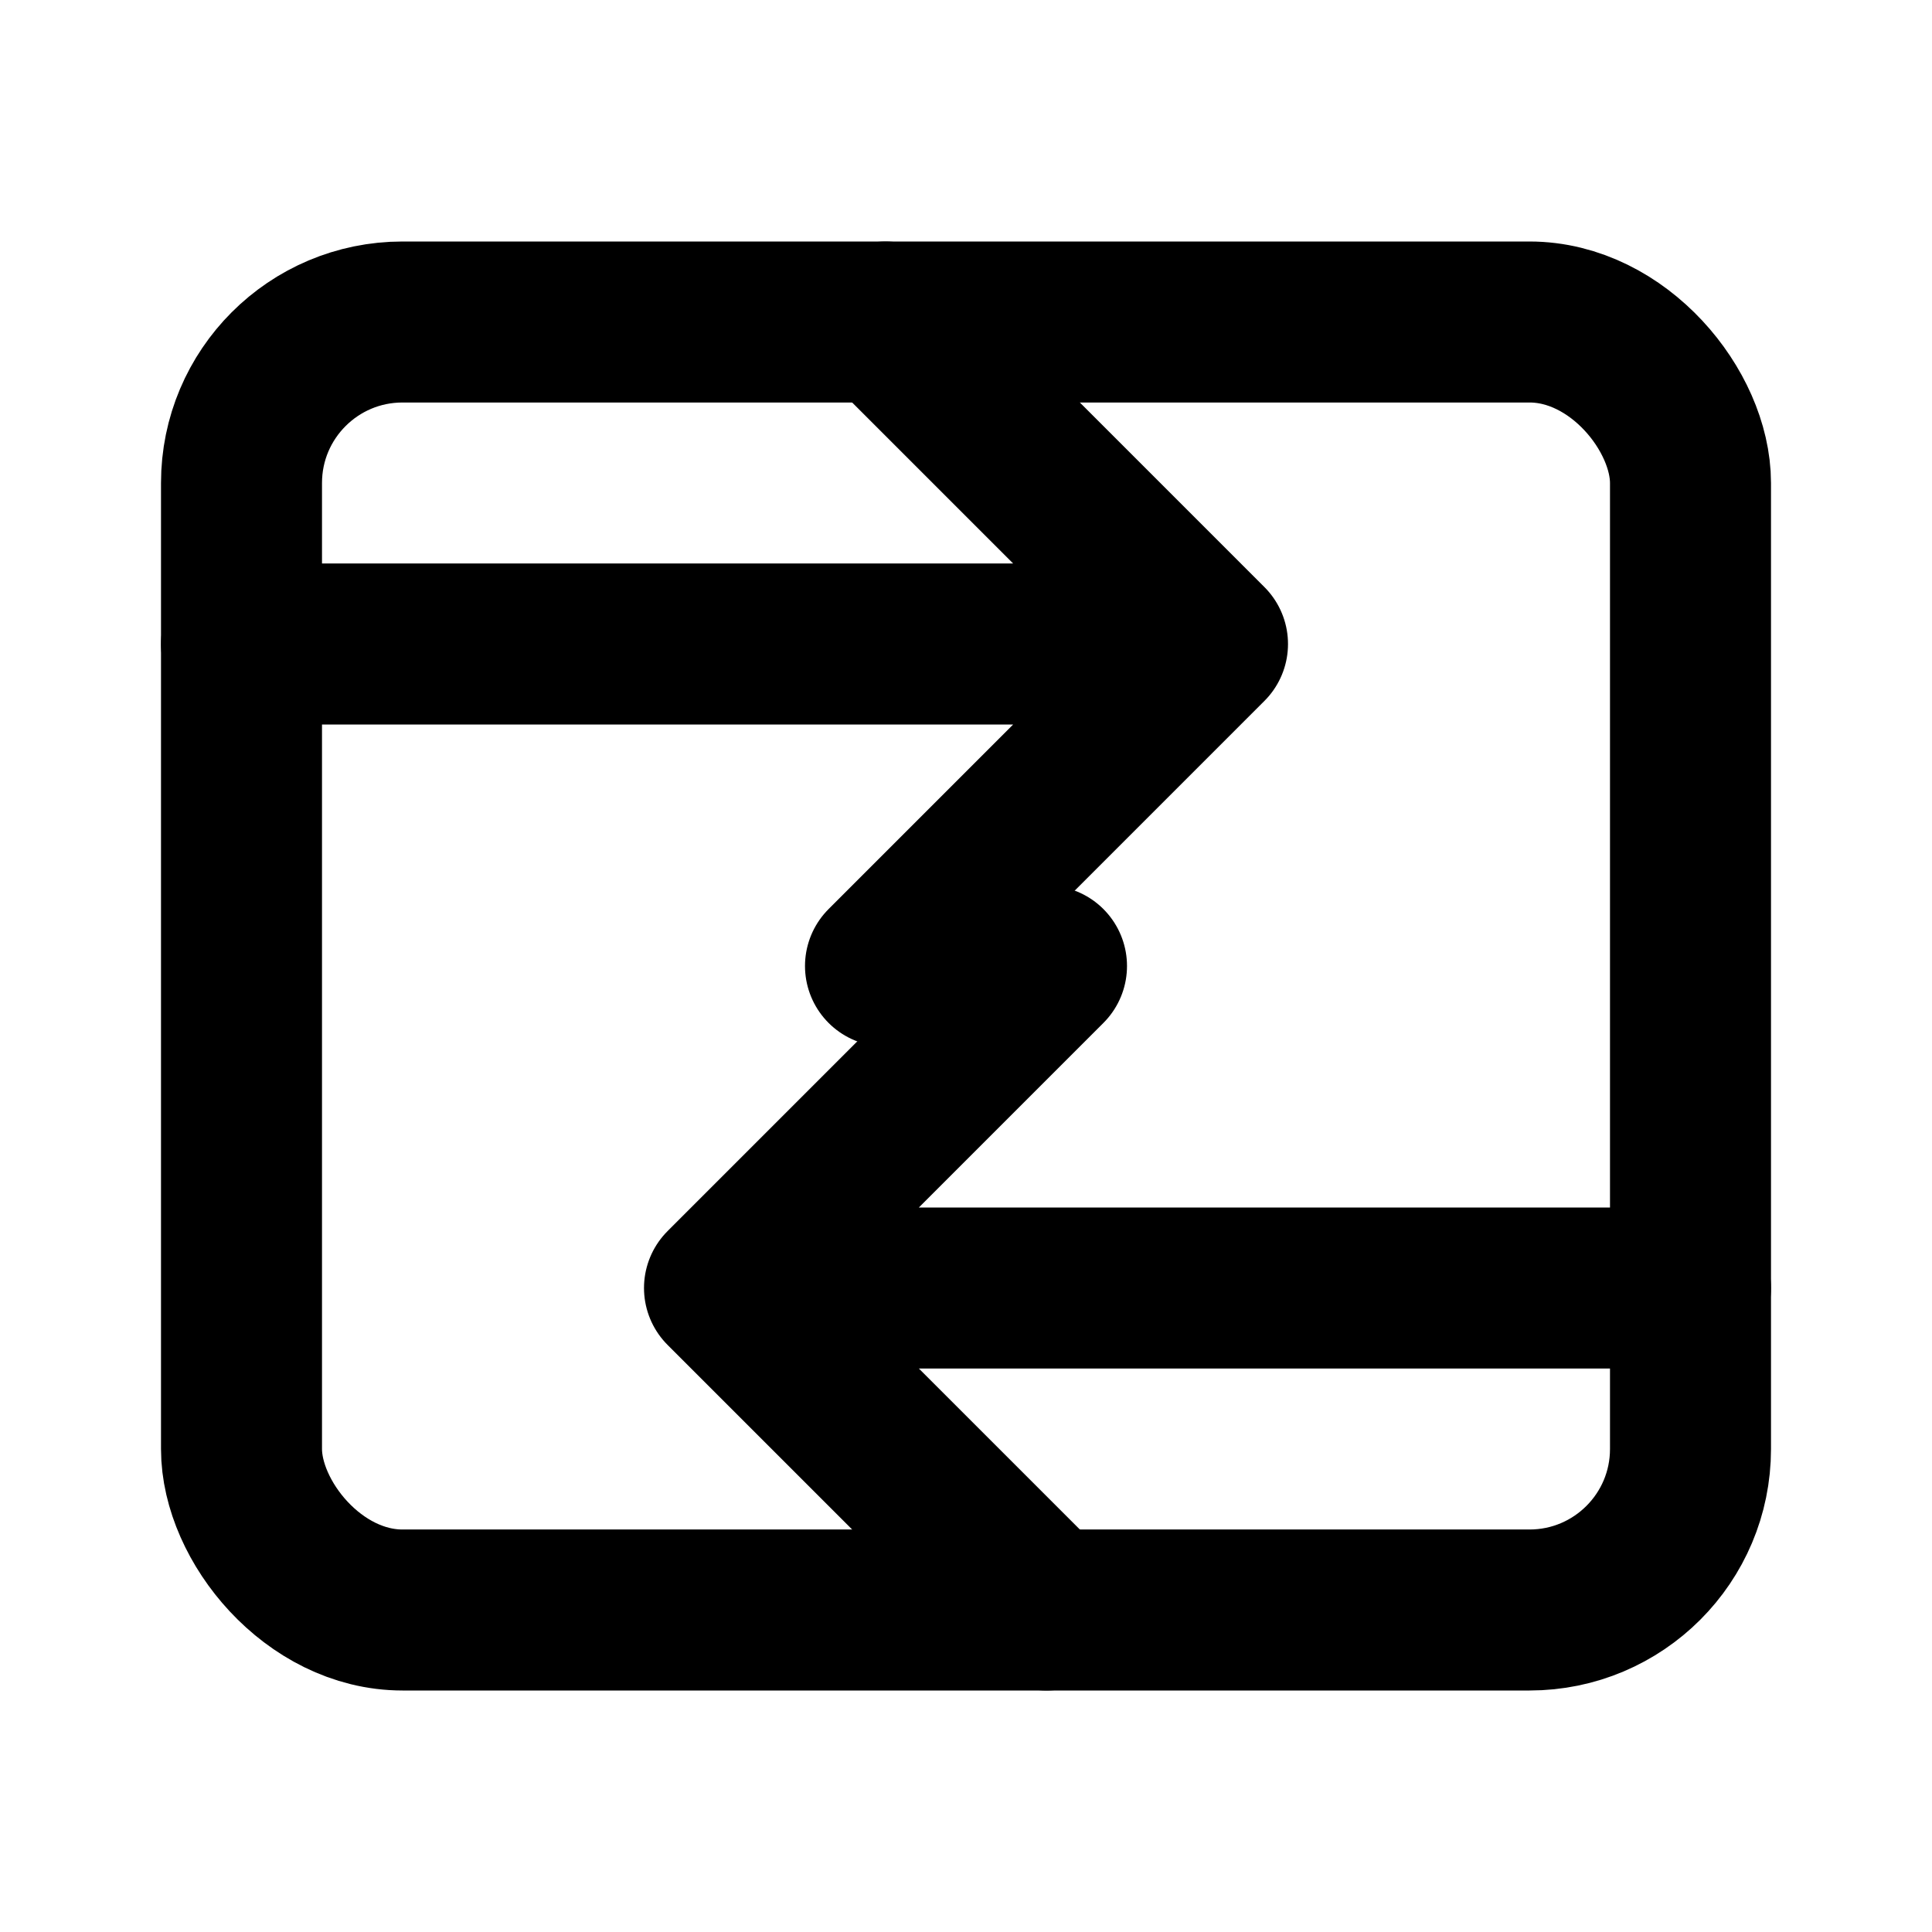 <?xml version="1.0" encoding="UTF-8"?>
<svg width="24" height="24" viewBox="0 0 24 24" fill="none" xmlns="http://www.w3.org/2000/svg">
    <path d="M3 8L15 8M15 8L11 4M15 8L11 12" stroke="currentColor" stroke-width="2" stroke-linecap="round" stroke-linejoin="round"/>
    <path d="M21 16L9 16M9 16L13 12M9 16L13 20" stroke="currentColor" stroke-width="2" stroke-linecap="round" stroke-linejoin="round"/>
    <rect x="3" y="4" width="18" height="16" rx="2" stroke="currentColor" stroke-width="2"/>
</svg>
